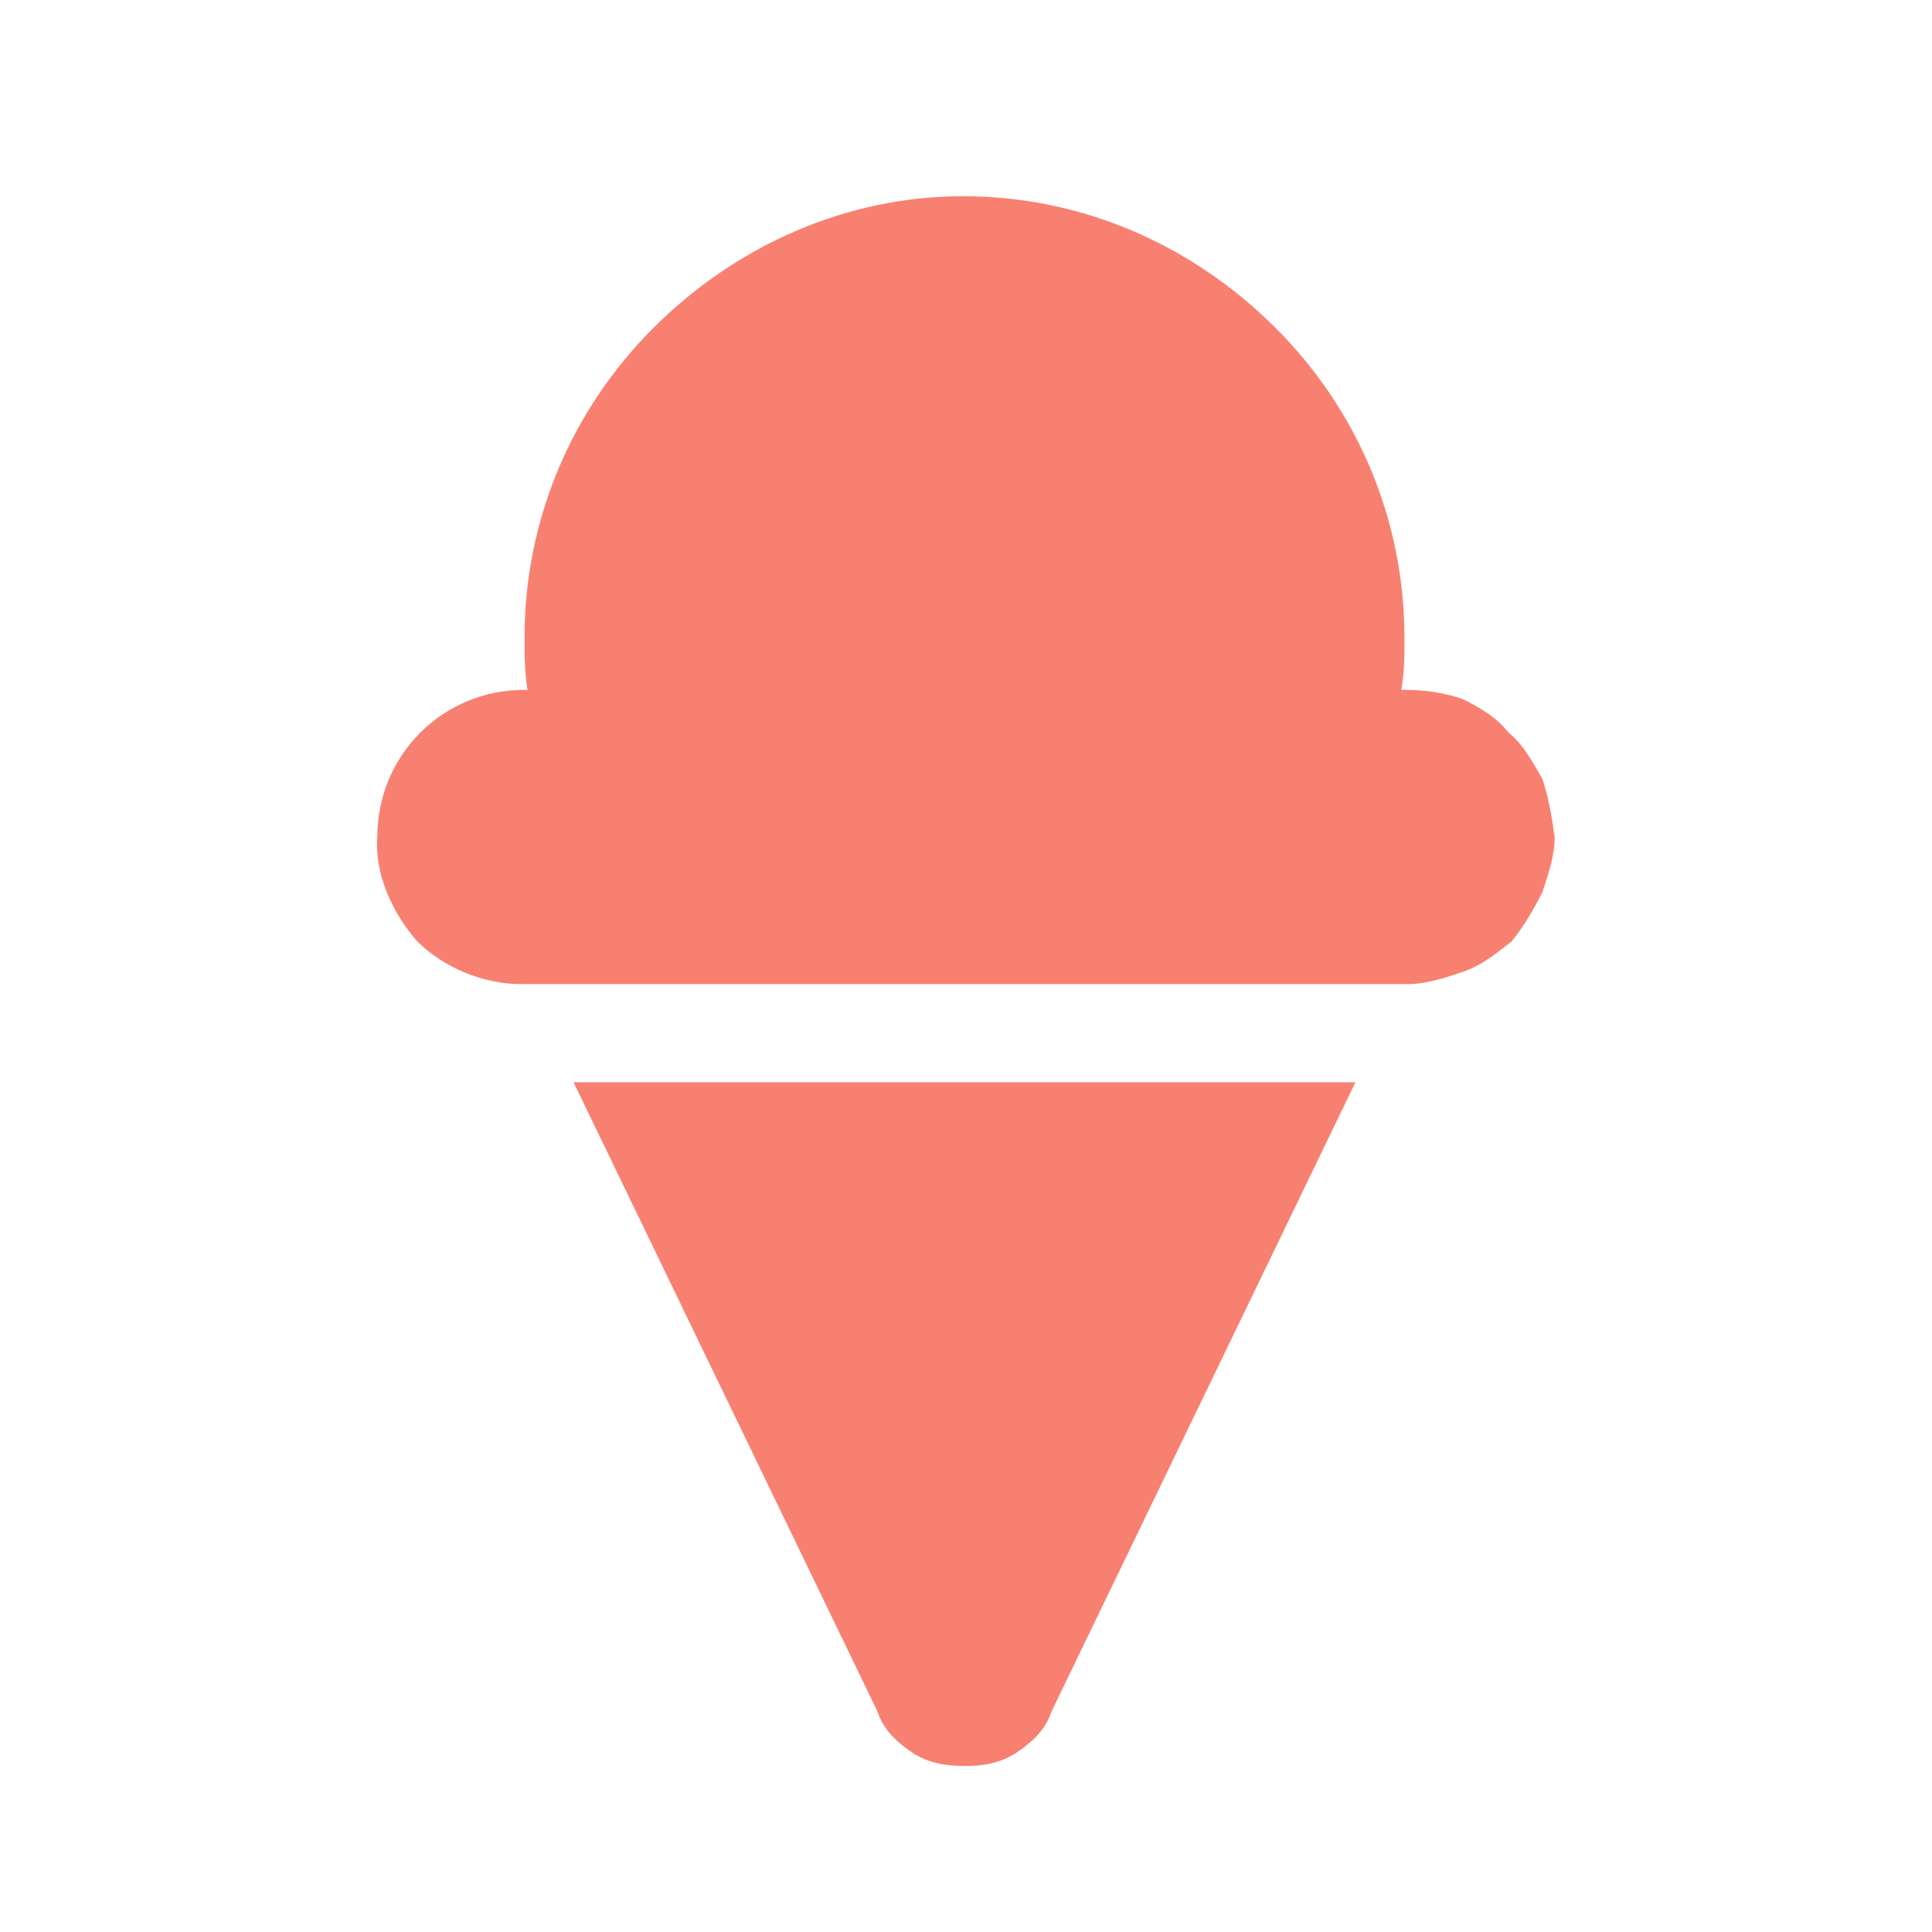 <svg width="16" height="16" viewBox="0 0 16 16" fill="none" xmlns="http://www.w3.org/2000/svg">
<path d="M4.75 8.963H11.225L8.711 14.168C8.66 14.32 8.559 14.422 8.406 14.523C8.279 14.6 8.152 14.625 8 14.625C7.822 14.625 7.695 14.6 7.568 14.523C7.416 14.422 7.314 14.32 7.264 14.168L4.75 8.963ZM12.113 5.789C12.266 5.865 12.393 5.941 12.494 6.068C12.621 6.17 12.697 6.322 12.773 6.449C12.824 6.602 12.85 6.754 12.875 6.932C12.875 7.084 12.824 7.236 12.773 7.389C12.697 7.541 12.621 7.668 12.52 7.795C12.393 7.896 12.266 7.998 12.113 8.049C11.961 8.1 11.809 8.15 11.656 8.15H4.318C4.014 8.15 3.684 8.023 3.455 7.795C3.252 7.566 3.1 7.236 3.125 6.932C3.125 6.602 3.252 6.297 3.48 6.068C3.709 5.84 4.014 5.713 4.344 5.713H4.369C4.344 5.561 4.344 5.434 4.344 5.281C4.344 4.316 4.725 3.402 5.41 2.717C6.096 2.031 7.01 1.625 7.975 1.625C8.965 1.625 9.879 2.031 10.565 2.717C11.25 3.402 11.631 4.316 11.631 5.281C11.631 5.434 11.631 5.561 11.605 5.713H11.631C11.809 5.713 11.961 5.738 12.113 5.789Z" fill="#F88070"/>
</svg>
